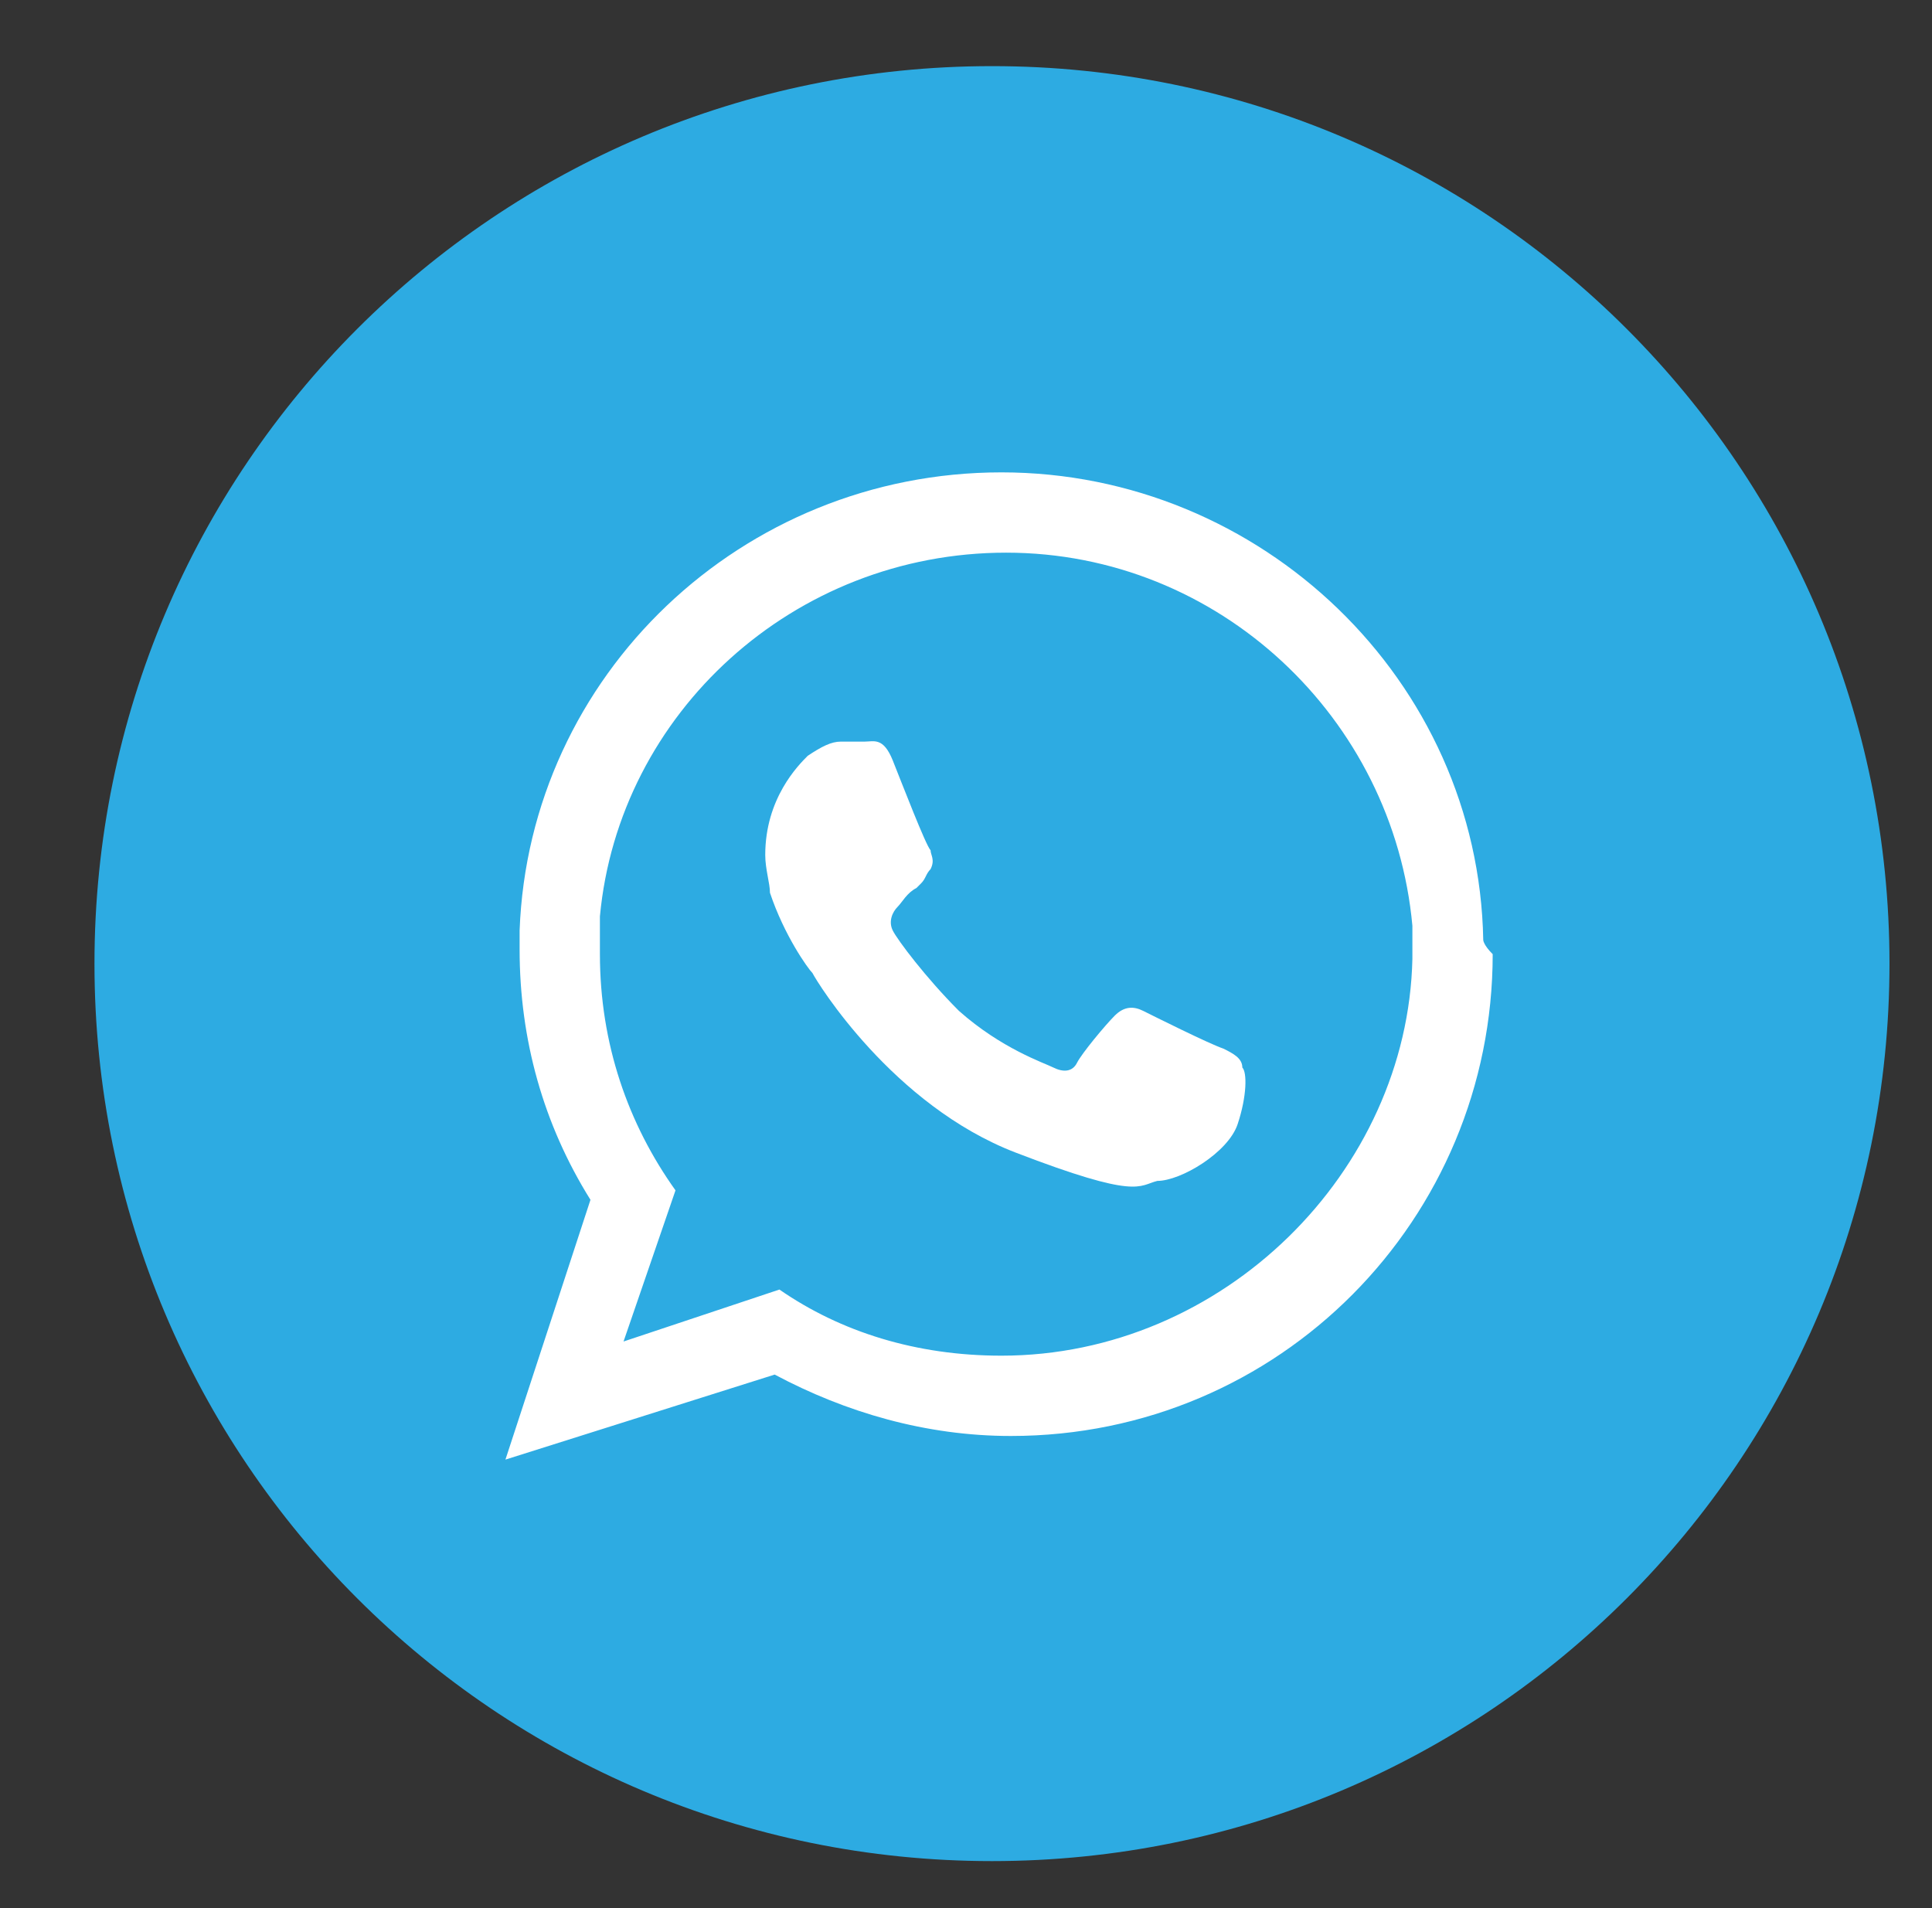 <?xml version="1.0" encoding="utf-8"?>
<!-- Generator: Adobe Illustrator 18.0.0, SVG Export Plug-In . SVG Version: 6.00 Build 0)  -->
<!DOCTYPE svg PUBLIC "-//W3C//DTD SVG 1.1//EN" "http://www.w3.org/Graphics/SVG/1.1/DTD/svg11.dtd">
<svg version="1.1" id="Layer_1" xmlns="http://www.w3.org/2000/svg" xmlns:xlink="http://www.w3.org/1999/xlink" x="0px" y="0px"
	 viewBox="0 0 40.9 40.4" enable-background="new 0 0 40.9 40.4" xml:space="preserve">
<rect x="0" y="0" width="40.9" height="40.4" fill="#333333" stroke="none"/>
<g id="XMLID_1859_">
	<path id="XMLID_1964_" fill="#2DABE2" d="M21,39.4L21,39.4c-10.5,0-19-8.5-19-19v0c0-10.5,8.5-19,19-19h0c10.5,0,19,8.5,19,19v0
		C40,30.9,31.5,39.4,21,39.4z"/>
	<g id="XMLID_1863_">
		<path id="XMLID_1872_" fill-rule="evenodd" clip-rule="evenodd" fill="#FFFFFF" d="M31.4,19.9c-0.1-5.5-4.7-9.9-10.2-9.9
			c-5.5,0-10,4.3-10.2,9.7c0,0.1,0,0.3,0,0.4c0,1.9,0.5,3.7,1.5,5.3l-1.8,5.5l5.7-1.8c1.5,0.8,3.2,1.3,5,1.3
			c5.7,0,10.2-4.6,10.2-10.2C31.4,20,31.4,19.9,31.4,19.9z M21.2,28.7c-1.8,0-3.4-0.5-4.7-1.4l-3.3,1.1l1.1-3.2
			c-1-1.4-1.6-3.1-1.6-5c0-0.3,0-0.6,0-0.8c0.4-4.3,4.1-7.7,8.6-7.7c4.5,0,8.2,3.5,8.6,7.9c0,0.2,0,0.4,0,0.7
			C29.8,24.8,25.9,28.7,21.2,28.7z"/>
		<path id="XMLID_1864_" fill-rule="evenodd" clip-rule="evenodd" fill="#FFFFFF" d="M25.9,22.2c-0.3-0.1-1.5-0.7-1.7-0.8
			c-0.2-0.1-0.4-0.1-0.6,0.1c-0.2,0.2-0.7,0.8-0.8,1c-0.1,0.2-0.3,0.2-0.5,0.1c-0.2-0.1-1.1-0.4-2-1.2c-0.7-0.7-1.3-1.5-1.4-1.7
			c-0.1-0.2,0-0.4,0.1-0.5c0.1-0.1,0.2-0.3,0.4-0.4c0,0,0.1-0.1,0.1-0.1c0.1-0.1,0.1-0.2,0.2-0.3c0.1-0.2,0-0.3,0-0.4
			c-0.1-0.1-0.6-1.4-0.8-1.9c-0.2-0.5-0.4-0.4-0.6-0.4c-0.1,0-0.3,0-0.5,0s-0.4,0.1-0.7,0.3c-0.2,0.2-0.9,0.9-0.9,2.1
			c0,0.3,0.1,0.6,0.1,0.8c0.3,0.9,0.8,1.6,0.9,1.7c0.1,0.2,1.7,2.8,4.3,3.8c2.6,1,2.6,0.7,3,0.6c0.5,0,1.5-0.6,1.7-1.2
			c0.2-0.6,0.2-1.1,0.1-1.2C26.3,22.4,26.1,22.3,25.9,22.2z"/>
	</g>
</g>
</svg>
